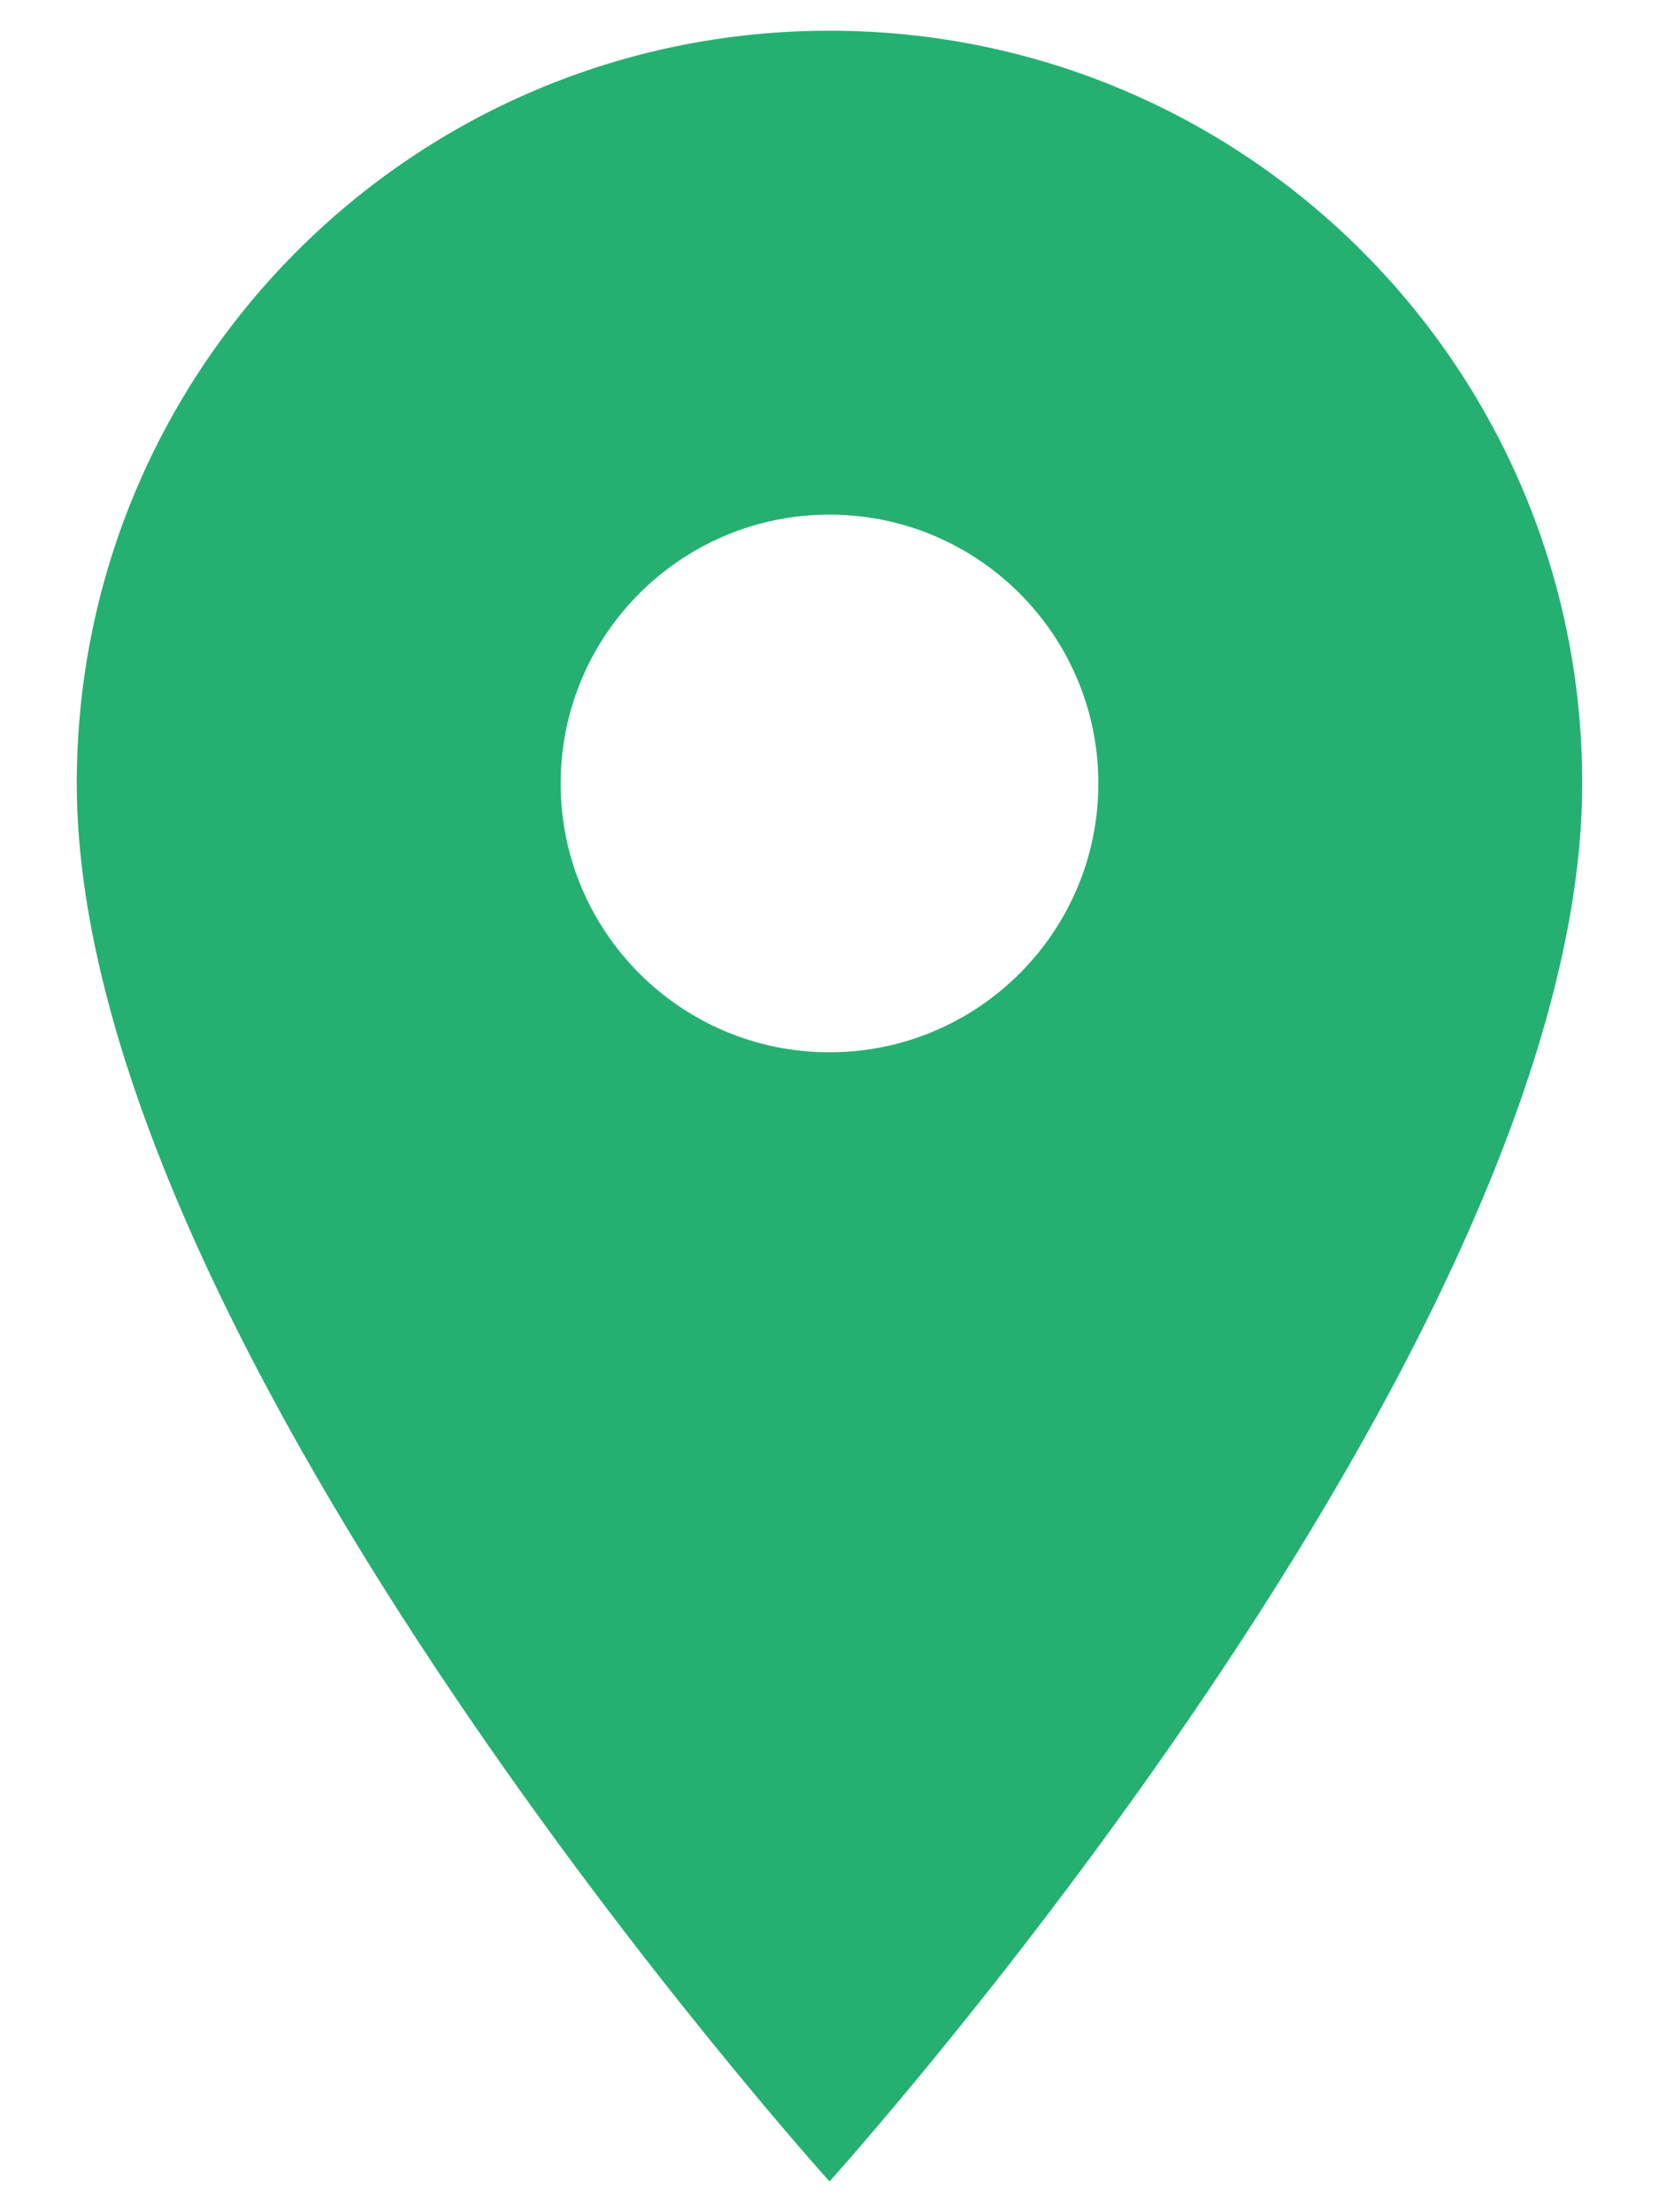 <svg width="18" height="24" viewBox="0 0 18 24" fill="none" xmlns="http://www.w3.org/2000/svg">
<path d="M9 0.333C4.485 0.333 0.833 3.985 0.833 8.5C0.833 14.625 9 23.666 9 23.666C9 23.666 17.167 14.625 17.167 8.5C17.167 3.985 13.515 0.333 9 0.333ZM9 11.416C7.39 11.416 6.083 10.11 6.083 8.5C6.083 6.89 7.39 5.583 9 5.583C10.61 5.583 11.917 6.89 11.917 8.5C11.917 10.11 10.61 11.416 9 11.416Z" fill="#25B072"/>
</svg>
